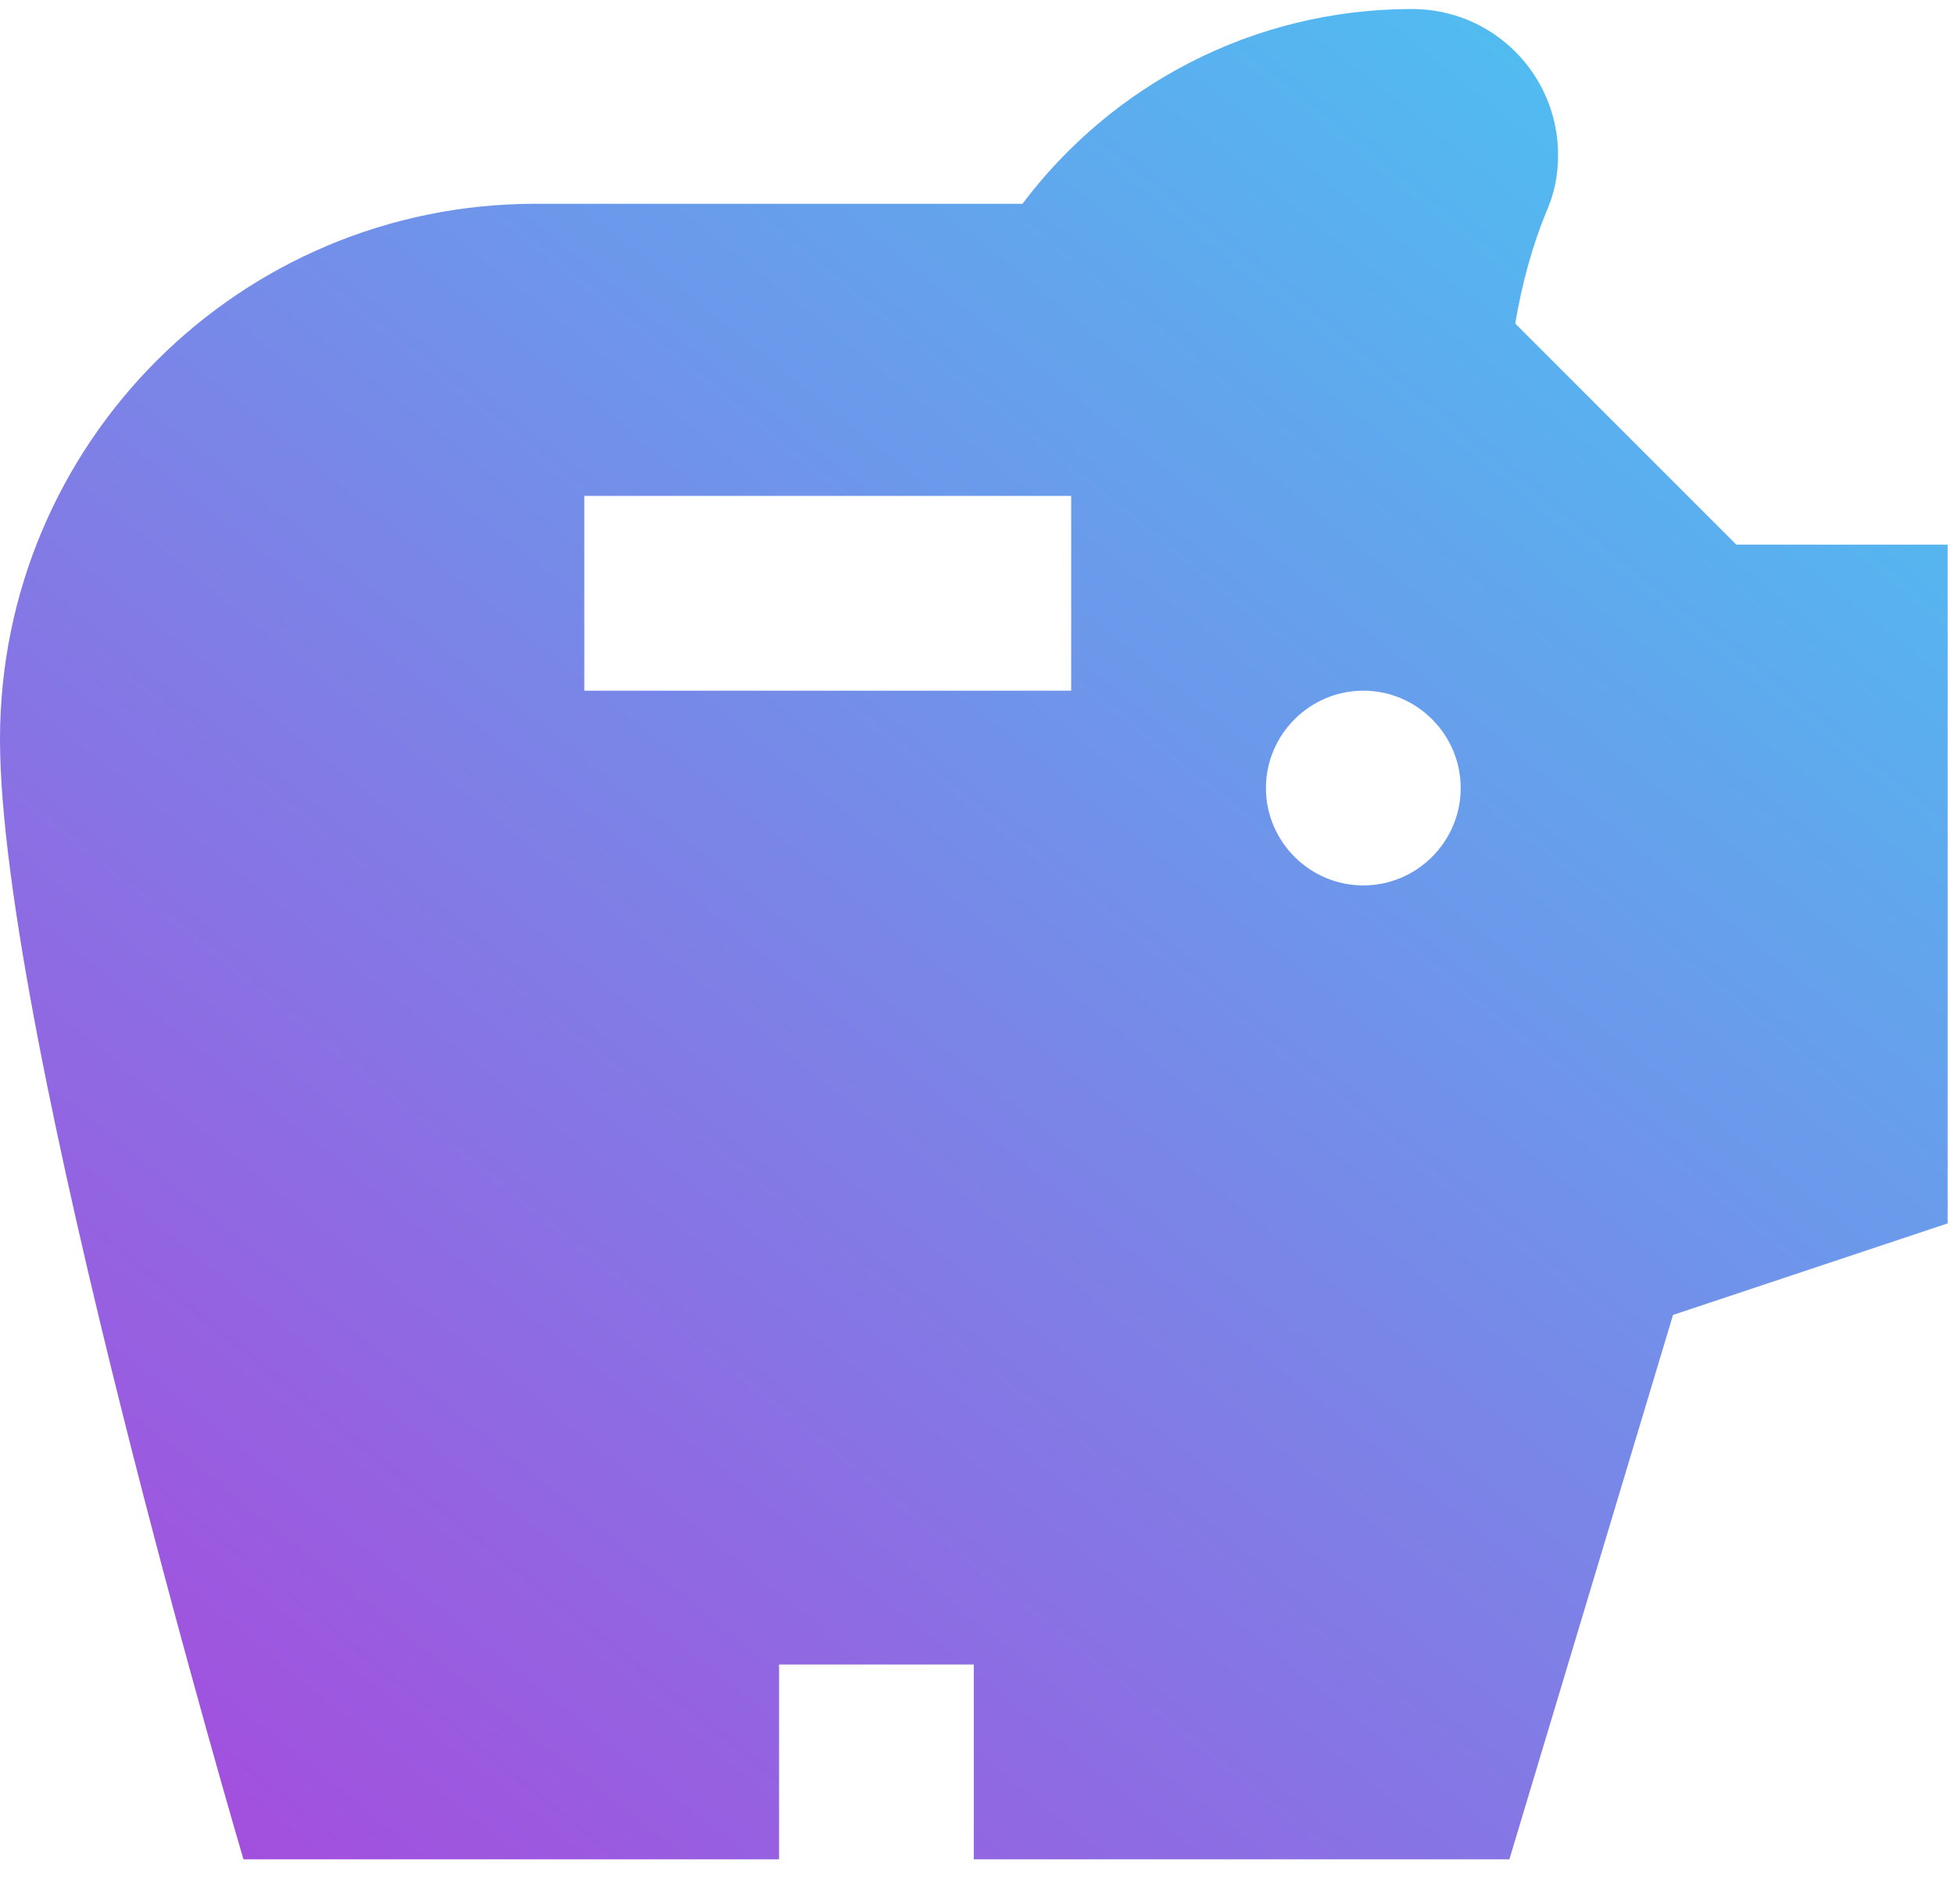 <svg width="39" height="38" viewBox="0 0 39 38" fill="none" xmlns="http://www.w3.org/2000/svg">
<path d="M34.655 10.87L30.243 6.458C30.379 5.641 30.593 4.883 30.865 4.222C31.02 3.873 31.098 3.503 31.098 3.095C31.098 1.482 29.796 0.18 28.183 0.18C24.995 0.18 22.177 1.715 20.408 4.067H10.69C4.781 4.067 0 8.848 0 14.757C0 20.666 4.859 37.109 4.859 37.109H15.549V33.222H19.436V37.109H30.126L33.392 26.244L38.873 24.417V10.87H34.655ZM21.38 13.785H11.662V9.898H21.38V13.785ZM27.211 17.672C26.142 17.672 25.267 16.798 25.267 15.729C25.267 14.66 26.142 13.785 27.211 13.785C28.28 13.785 29.154 14.66 29.154 15.729C29.154 16.798 28.28 17.672 27.211 17.672Z" fill="url(#paint0_linear_424_7198)"/>
<defs>
<linearGradient id="paint0_linear_424_7198" x1="46.585" y1="-9.607" x2="7.455" y2="39.089" gradientUnits="userSpaceOnUse">
<stop offset="0.123" stop-color="#3DD6F5"/>
<stop offset="1" stop-color="#A34FDE"/>
</linearGradient>
</defs>
</svg>
